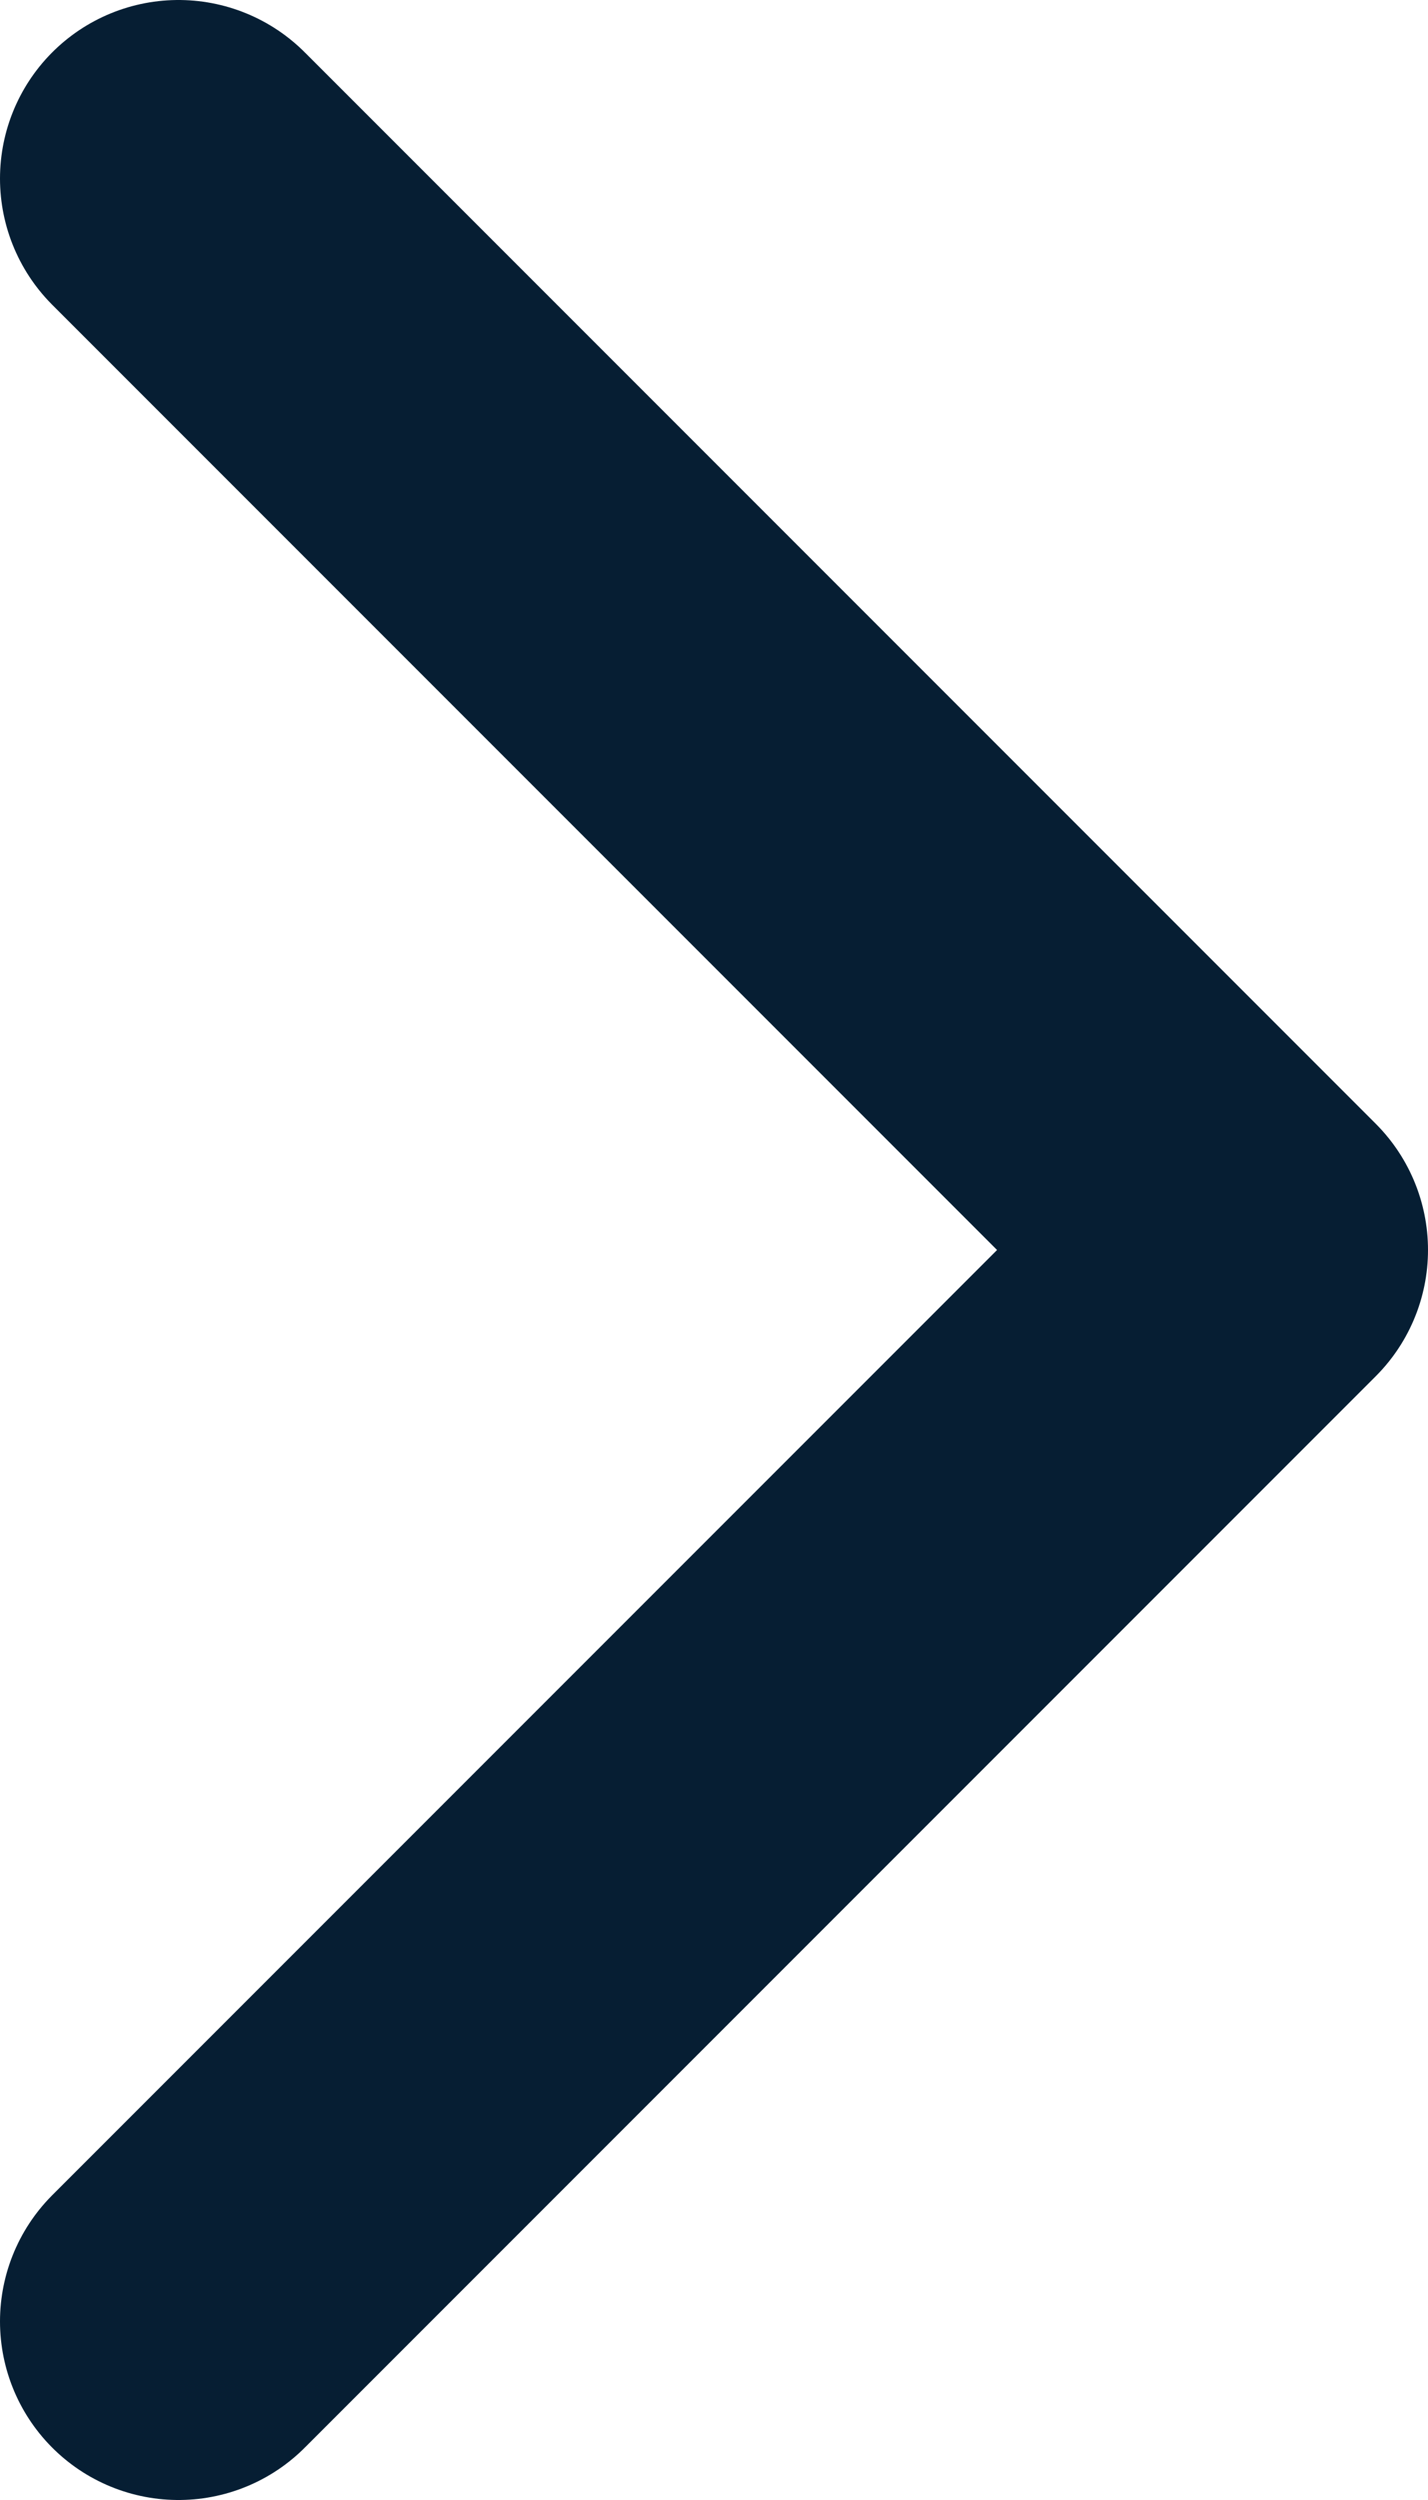 <svg width="8" height="14" viewBox="0 0 8 14" fill="none" xmlns="http://www.w3.org/2000/svg">
<path d="M1 13L7 7L1 1" stroke="#061E33" stroke-width="2" stroke-linecap="round" stroke-linejoin="round"/>
</svg>
